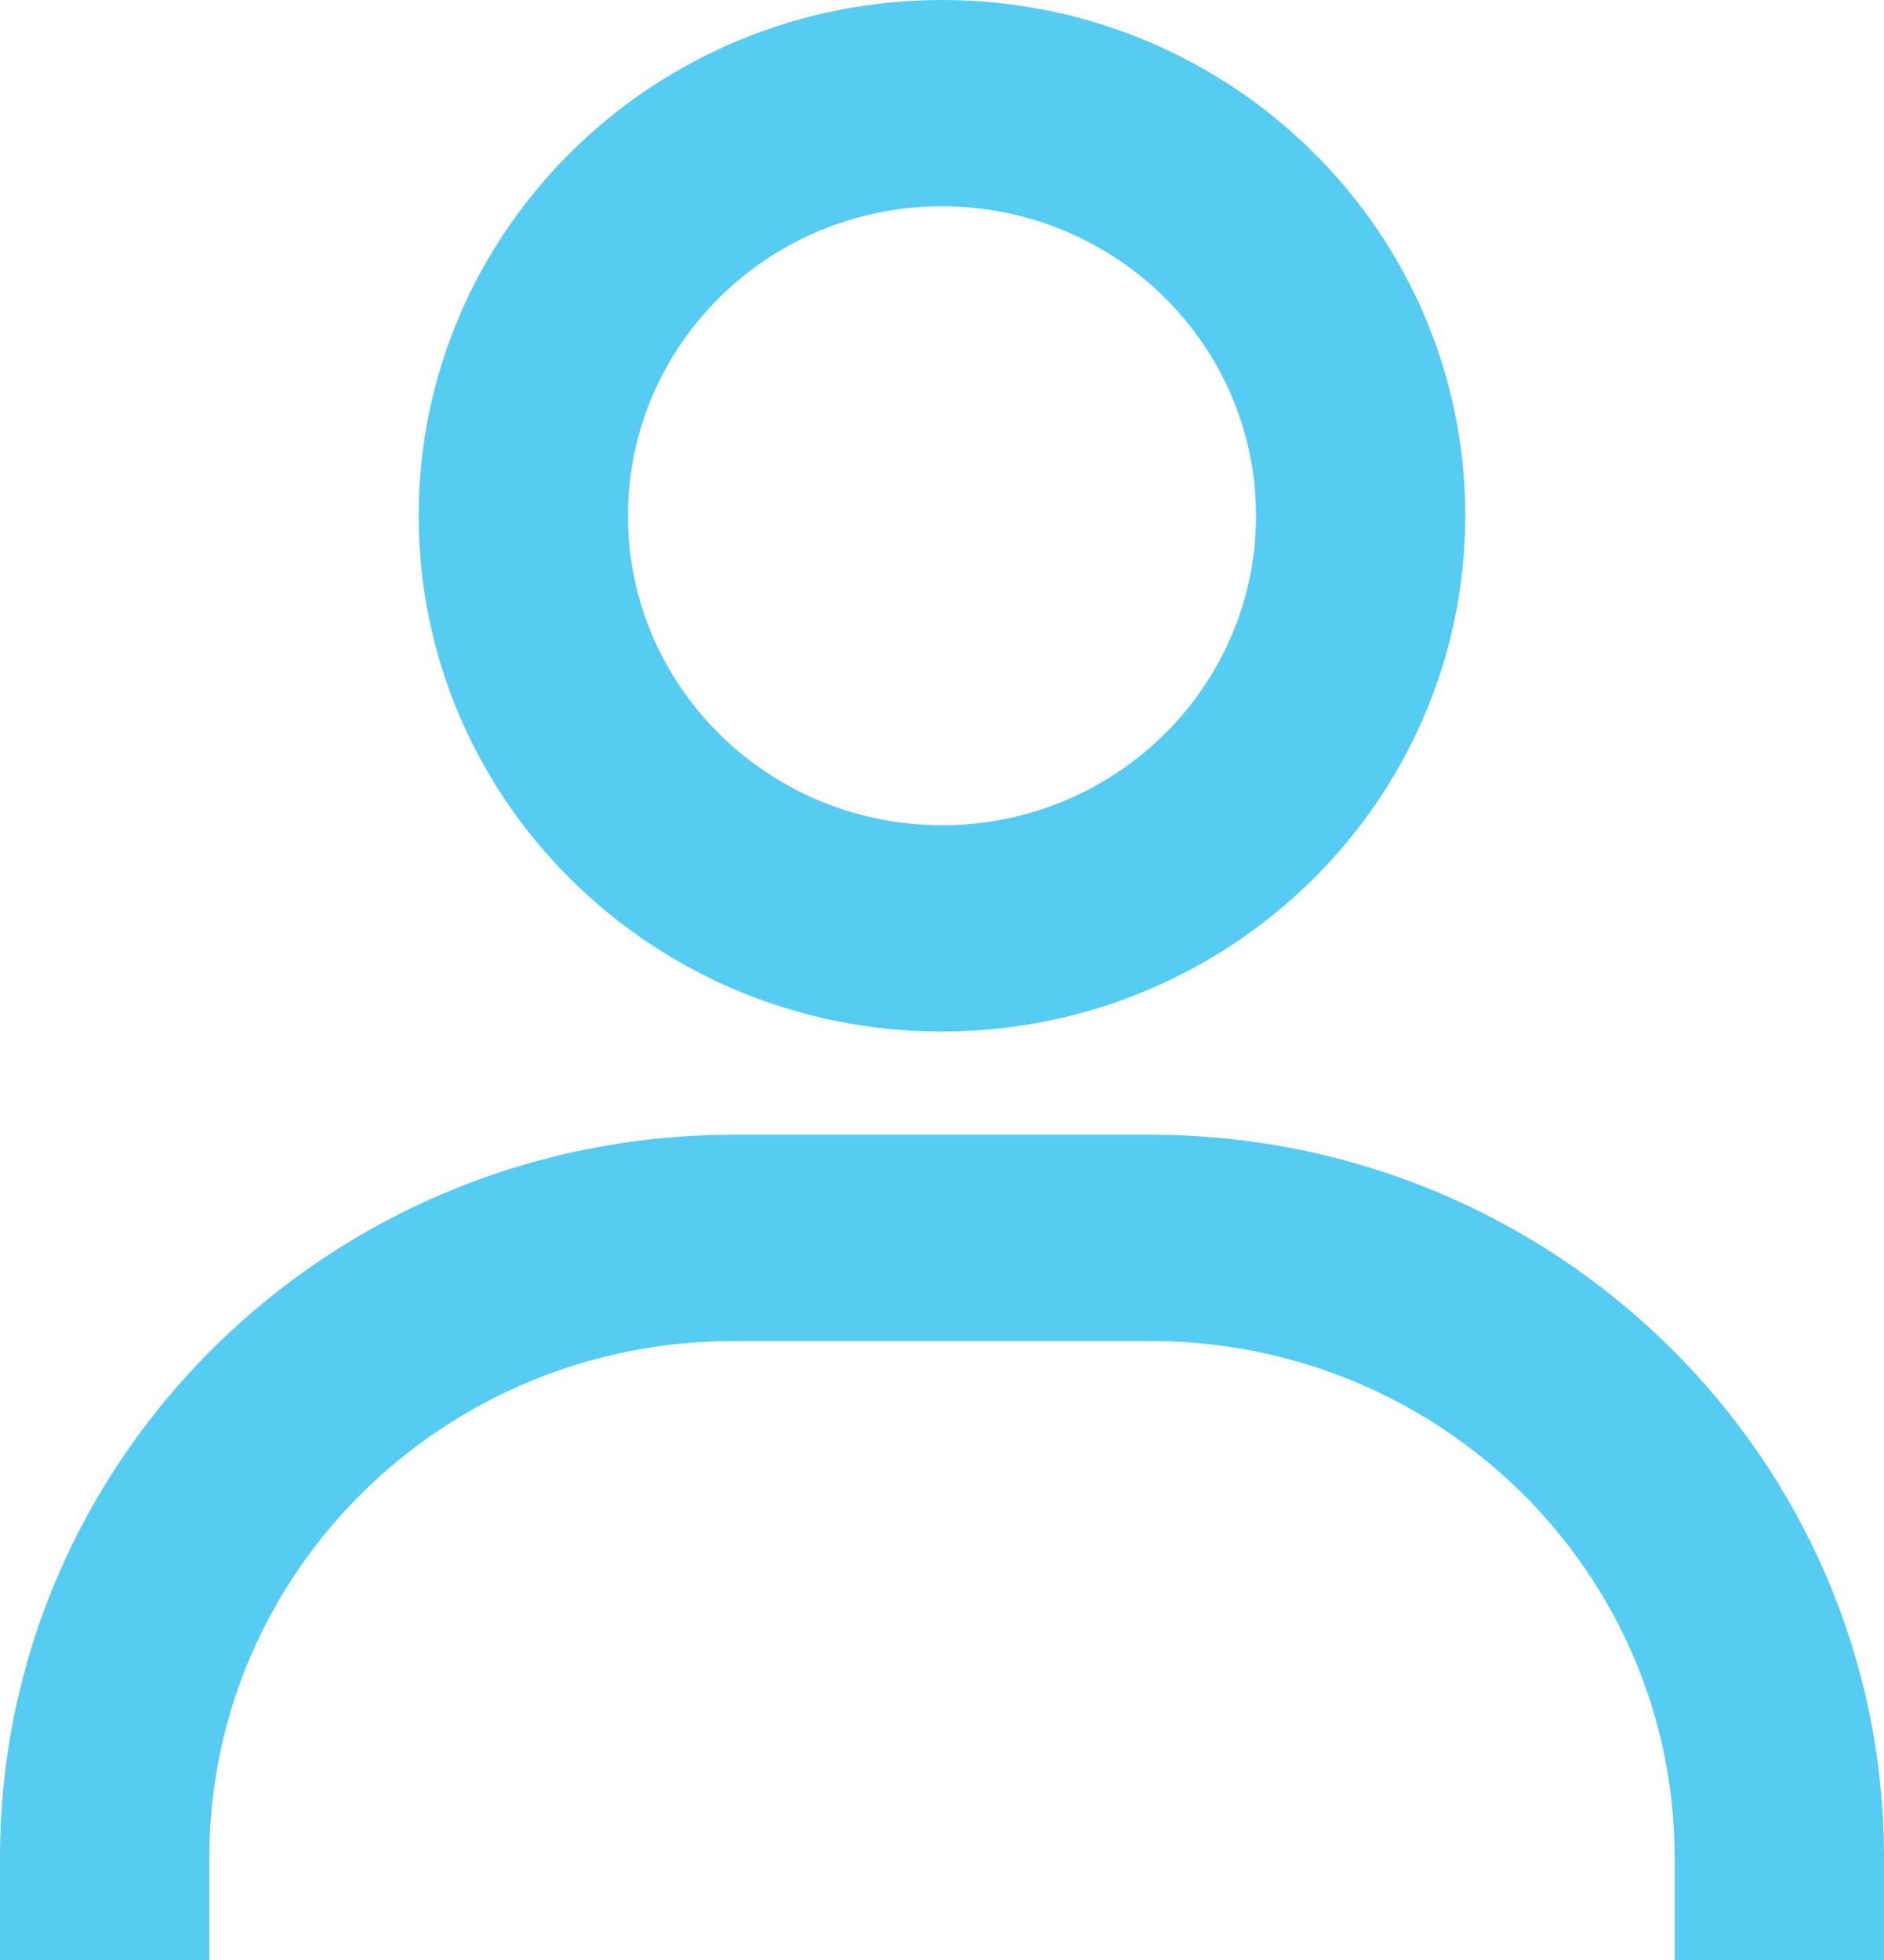 <svg width="25" height="26" viewBox="0 0 25 26" fill="none" xmlns="http://www.w3.org/2000/svg">
<path d="M2.778 26H0V24.632C0.006 19.344 4.355 15.059 9.722 15.053H15.278C20.645 15.059 24.994 19.344 25 24.632V26H22.222V24.632C22.218 20.855 19.111 17.794 15.278 17.79H9.722C5.889 17.794 2.782 20.855 2.778 24.632V26ZM12.5 13.684C8.665 13.684 5.556 10.621 5.556 6.842C5.556 3.063 8.665 0 12.5 0C16.335 0 19.444 3.063 19.444 6.842C19.44 10.619 16.333 13.68 12.5 13.684ZM12.5 2.737C10.199 2.737 8.333 4.575 8.333 6.842C8.333 9.109 10.199 10.947 12.5 10.947C14.801 10.947 16.667 9.109 16.667 6.842C16.667 4.575 14.801 2.737 12.5 2.737Z" fill="#56CCF2"/>
</svg>
